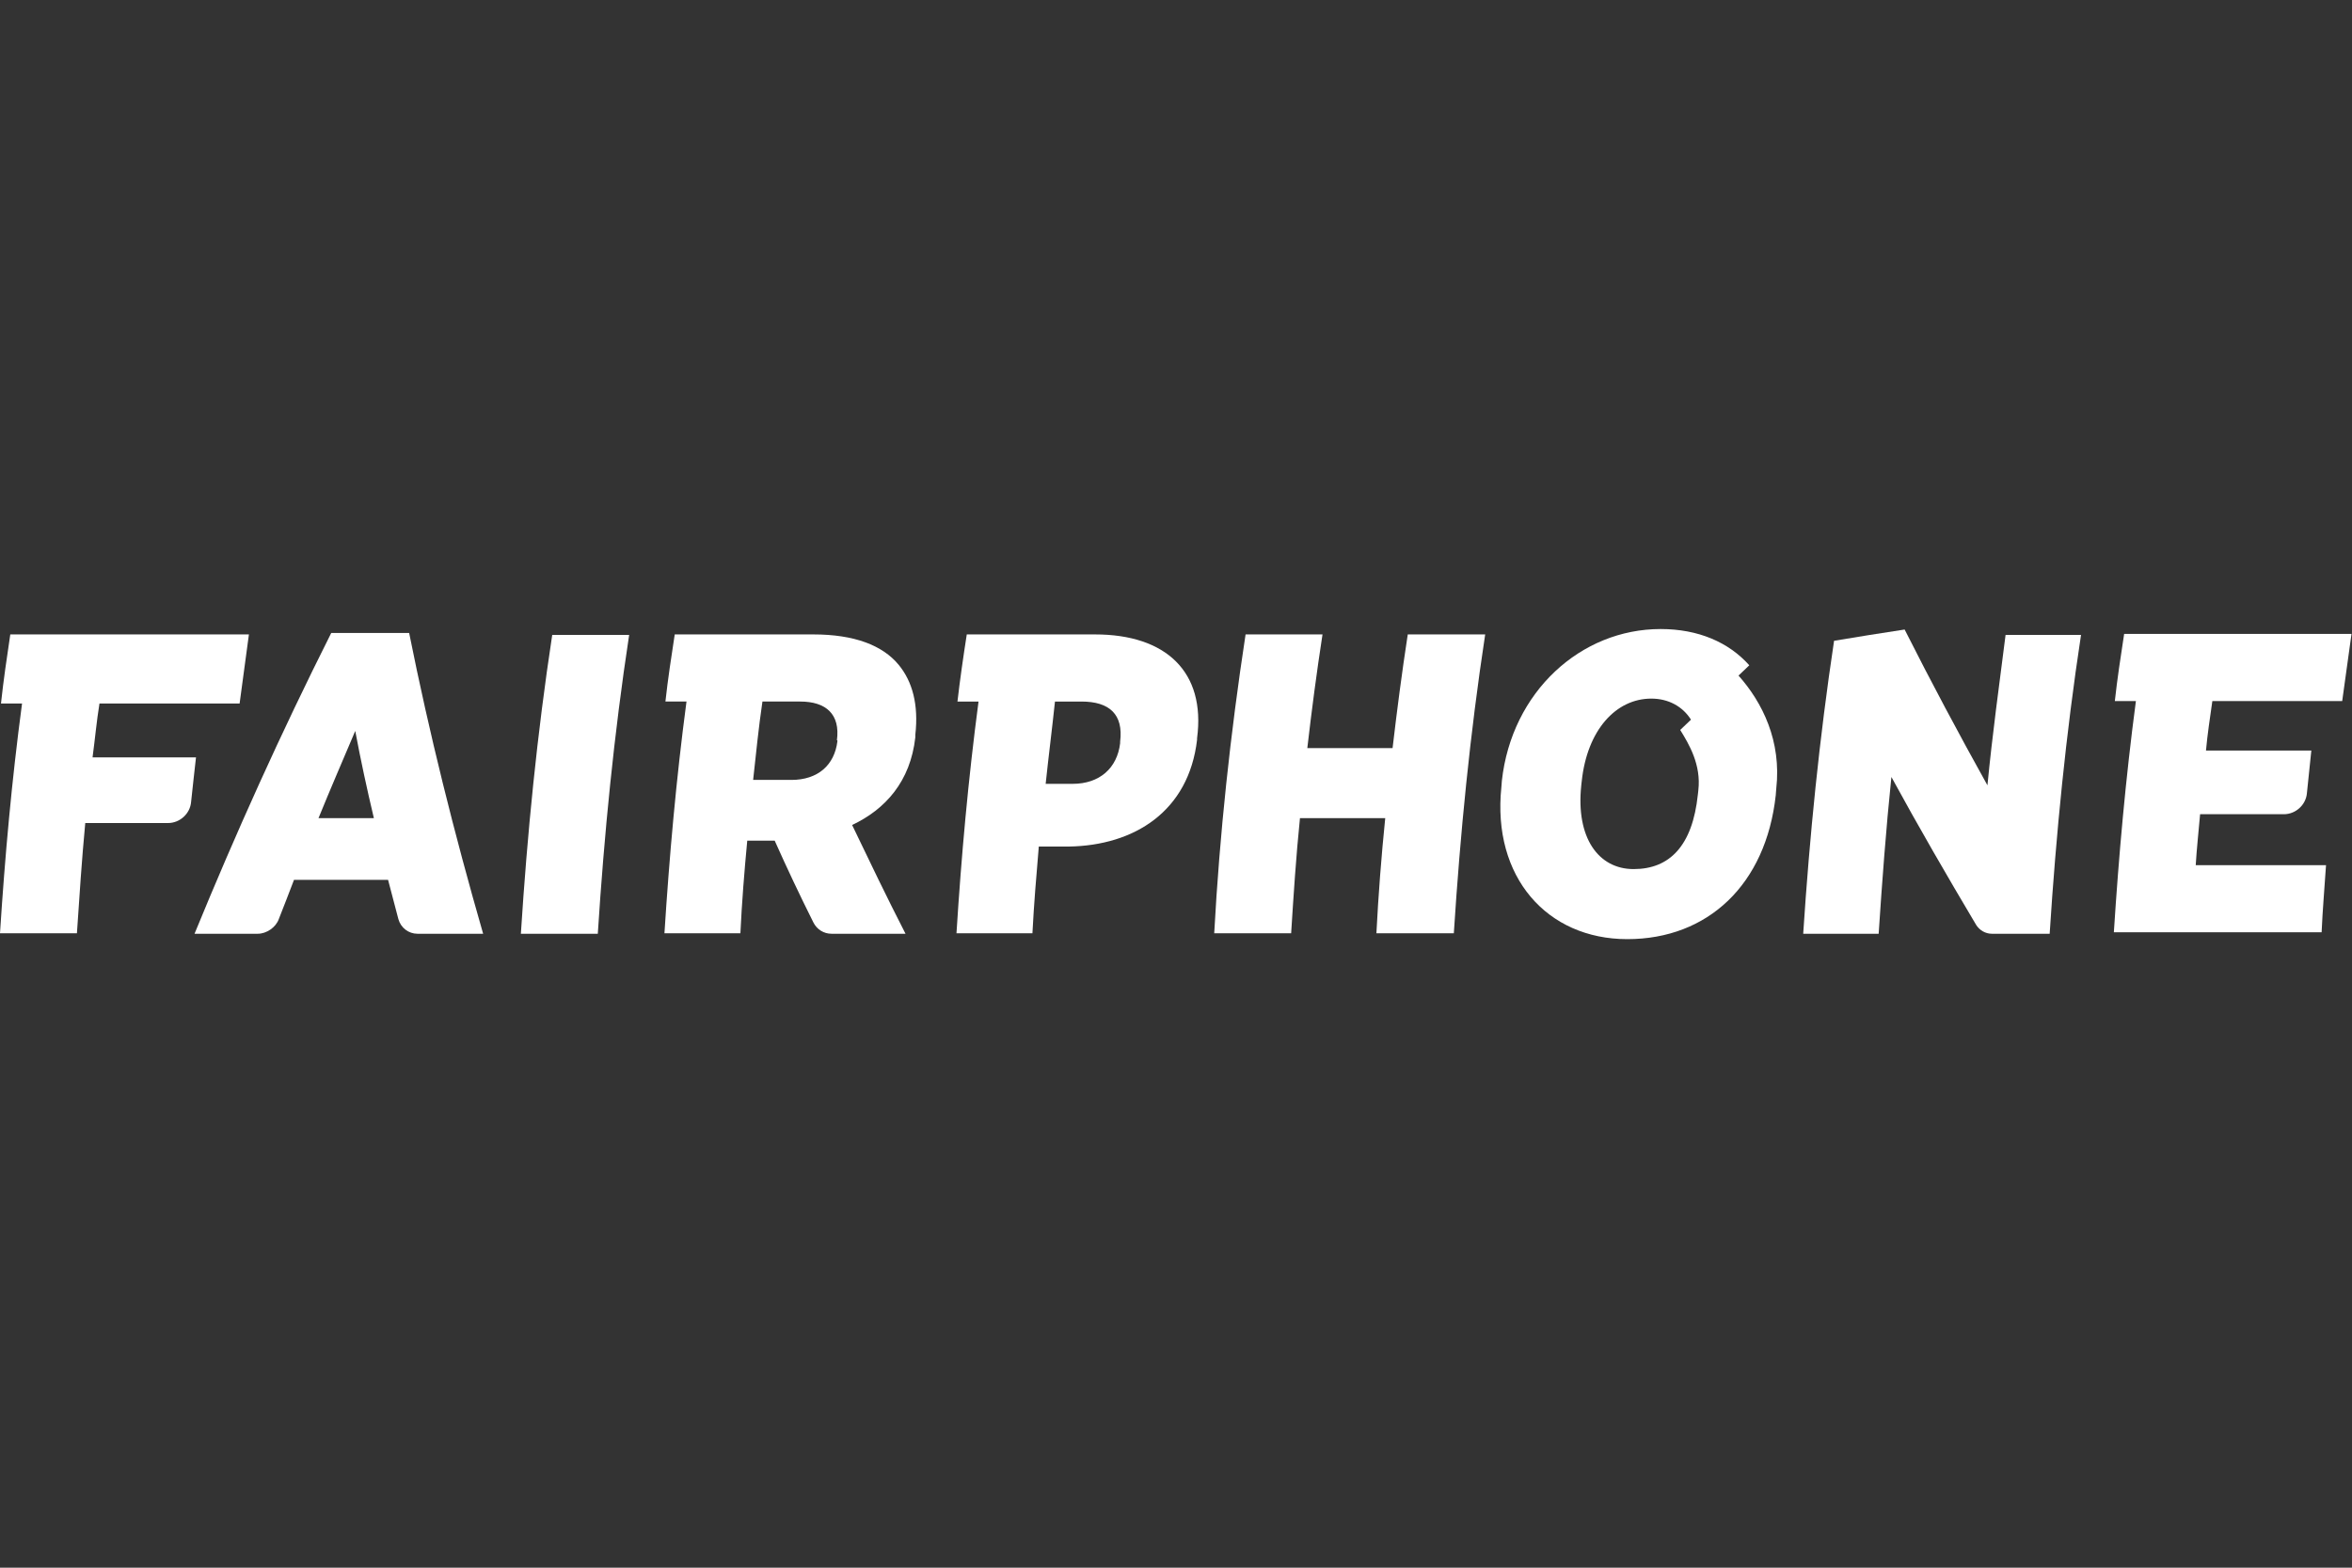 <?xml version="1.0" encoding="utf-8"?>
<!-- Generator: Adobe Illustrator 19.2.0, SVG Export Plug-In . SVG Version: 6.00 Build 0)  -->
<!DOCTYPE svg PUBLIC "-//W3C//DTD SVG 1.1//EN" "http://www.w3.org/Graphics/SVG/1.1/DTD/svg11.dtd">
<svg version="1.1" id="Layer_1" xmlns="http://www.w3.org/2000/svg" xmlns:xlink="http://www.w3.org/1999/xlink" x="0px" y="0px"
	 viewBox="0 0 480 320" enable-background="new 0 0 480 320" xml:space="preserve">
<rect x="0" y="0" width="480" height="320" fill="#333333" stroke="none"/>
<g>
	<path fill="#FFFFFF" d="M67.6,129.2c-10.3,20.5-19.5,40.9-27.9,61.4h12.9c1.8,0,3.7-1.3,4.3-3c1-2.6,2.1-5.3,3.1-8h19.2
		c0.7,2.6,1.4,5.4,2.1,8c0.5,1.8,2.1,3,3.9,3h13.4c-5.9-20.5-11-40.9-15.1-61.4H67.6z M65,167c2.4-5.9,5-11.9,7.5-17.8
		c1.1,5.9,2.4,11.9,3.8,17.8H65z"/>
	<path fill="#FFFFFF" d="M106.3,190.6H122c1.3-20.3,3.3-40.7,6.4-61h-15.7C109.6,149.9,107.6,170.2,106.3,190.6"/>
	<path fill="#FFFFFF" d="M186.8,150.5c0-0.1,0-0.3,0-0.5c0.7-6.2-0.6-10.9-3.4-14.3c-3.3-4-9.1-6.2-17.4-6.2h-28.3
		c-0.7,4.6-1.4,9.1-1.9,13.7h4.3c-2.1,15.8-3.5,31.6-4.5,47.3h15.5c0.3-6.3,0.8-12.6,1.4-18.9h5.6c2.5,5.6,5.1,11.1,7.9,16.7
		c0.7,1.4,2.1,2.3,3.7,2.3h15.1c-3.8-7.4-7.3-14.7-10.9-22.2C180.7,165.2,185.8,159.5,186.8,150.5 M170.9,151.3
		c-0.6,4.9-4,7.9-9.4,7.9h-7.8c0.6-5.4,1.1-10.6,1.9-16h7.7c5.3,0,8.2,2.6,7.5,7.9C170.9,151.1,170.9,151.1,170.9,151.3"/>
	<path fill="#FFFFFF" d="M223.5,129.5h-26.2c-0.7,4.5-1.4,9.3-1.9,13.7h4.3c-2.1,15.9-3.5,31.4-4.5,47.3h15.5
		c0.3-5.9,0.8-11.8,1.3-17.7h6.1c13.4-0.2,24.5-7.2,26.2-21.8c0-0.1,0-0.2,0-0.3C246.1,137.1,237.9,129.5,223.5,129.5 M228.6,151.7
		c-0.6,5.1-4.2,8.3-9.7,8.3h-5.5c0.6-5.7,1.3-11.1,1.9-16.8h5.4c5.7,0,8.6,2.6,7.9,8.2C228.6,151.5,228.6,151.6,228.6,151.7"/>
	<path fill="#FFFFFF" d="M284.2,152.7h-17.4c0.9-7.8,1.9-15.4,3.1-23.2h-15.7c-3.1,20.3-5.3,40.7-6.4,61h15.7
		c0.5-7.9,1-15.7,1.8-23.5h17.4c-0.8,7.9-1.4,15.7-1.8,23.5h15.8c1.3-20.3,3.3-40.7,6.4-61h-15.8C286.1,137.3,285.1,145,284.2,152.7
		"/>
	<path fill="#FFFFFF" d="M405.6,160.3c-5.9-10.6-11.5-21.1-16.9-31.8c-7.3,1.1-7,1.1-14.4,2.3c-3,19.9-5,39.9-6.3,59.8h15.4
		c0.7-10.6,1.5-21.4,2.6-32c5.5,10.1,11.3,20.1,17.3,30.2c0.7,1.1,1.9,1.8,3.2,1.8h11.8c1.3-20.3,3.3-40.7,6.4-61h-15.4
		C408,139.8,406.6,150,405.6,160.3"/>
	<path fill="#FFFFFF" d="M18.9,154.5c0.5-3.7,0.8-7.2,1.4-10.9h28.6c0.6-4.7,1.3-9.4,1.9-14.1H2.1c-0.7,4.7-1.4,9.4-1.9,14.1h4.3
		c-2.1,15.7-3.5,31.3-4.5,46.9h15.7c0.5-7.5,1-15.1,1.7-22.5h16.9c2.4,0,4.5-1.9,4.7-4.3c0.3-3.1,0.7-6.2,1-9.1H18.9z"/>
	<path fill="#FFFFFF" d="M448.1,176.7c0.2-3.4,0.6-7,0.9-10.5h17.1c2.4,0,4.5-1.9,4.7-4.3c0.3-2.9,0.6-5.8,0.9-8.7h-21.5
		c0.3-3.3,0.8-6.6,1.3-10.1h26.5c0.6-4.6,1.3-9.1,1.9-13.7h-46.4c-0.7,4.6-1.4,9.1-1.9,13.7h4.3c-2.1,15.8-3.5,31.6-4.5,47.2h42.4
		c0.2-4.6,0.6-9.1,0.9-13.7h-26.7V176.7z"/>
	<path fill="#FFFFFF" d="M354.8,137.9l2.2-2.1c-4.2-4.7-10.4-7.4-18.1-7.4c-16.3,0-30.4,12.8-32.4,31c0,0.5-0.1,0.9-0.1,1.3
		c-1.9,18.3,9.3,31,25.7,31s28.3-11.1,30.3-29.4c0-0.5,0.1-0.9,0.1-1.3C363.6,151.3,359.7,143.4,354.8,137.9 M346.6,161.3
		c0,0.3-0.1,0.7-0.1,0.9c-1.1,10.5-5.8,15.2-13.1,15.2c-7.2,0-11.8-6.4-10.7-17c0-0.3,0.1-0.7,0.1-0.9c1.1-10.5,7-16.9,14.2-16.9
		c3.5,0,6.4,1.6,8.1,4.3l-2.2,2.1C344.7,151.9,347.2,156.1,346.6,161.3"/>
</g>
</svg>
